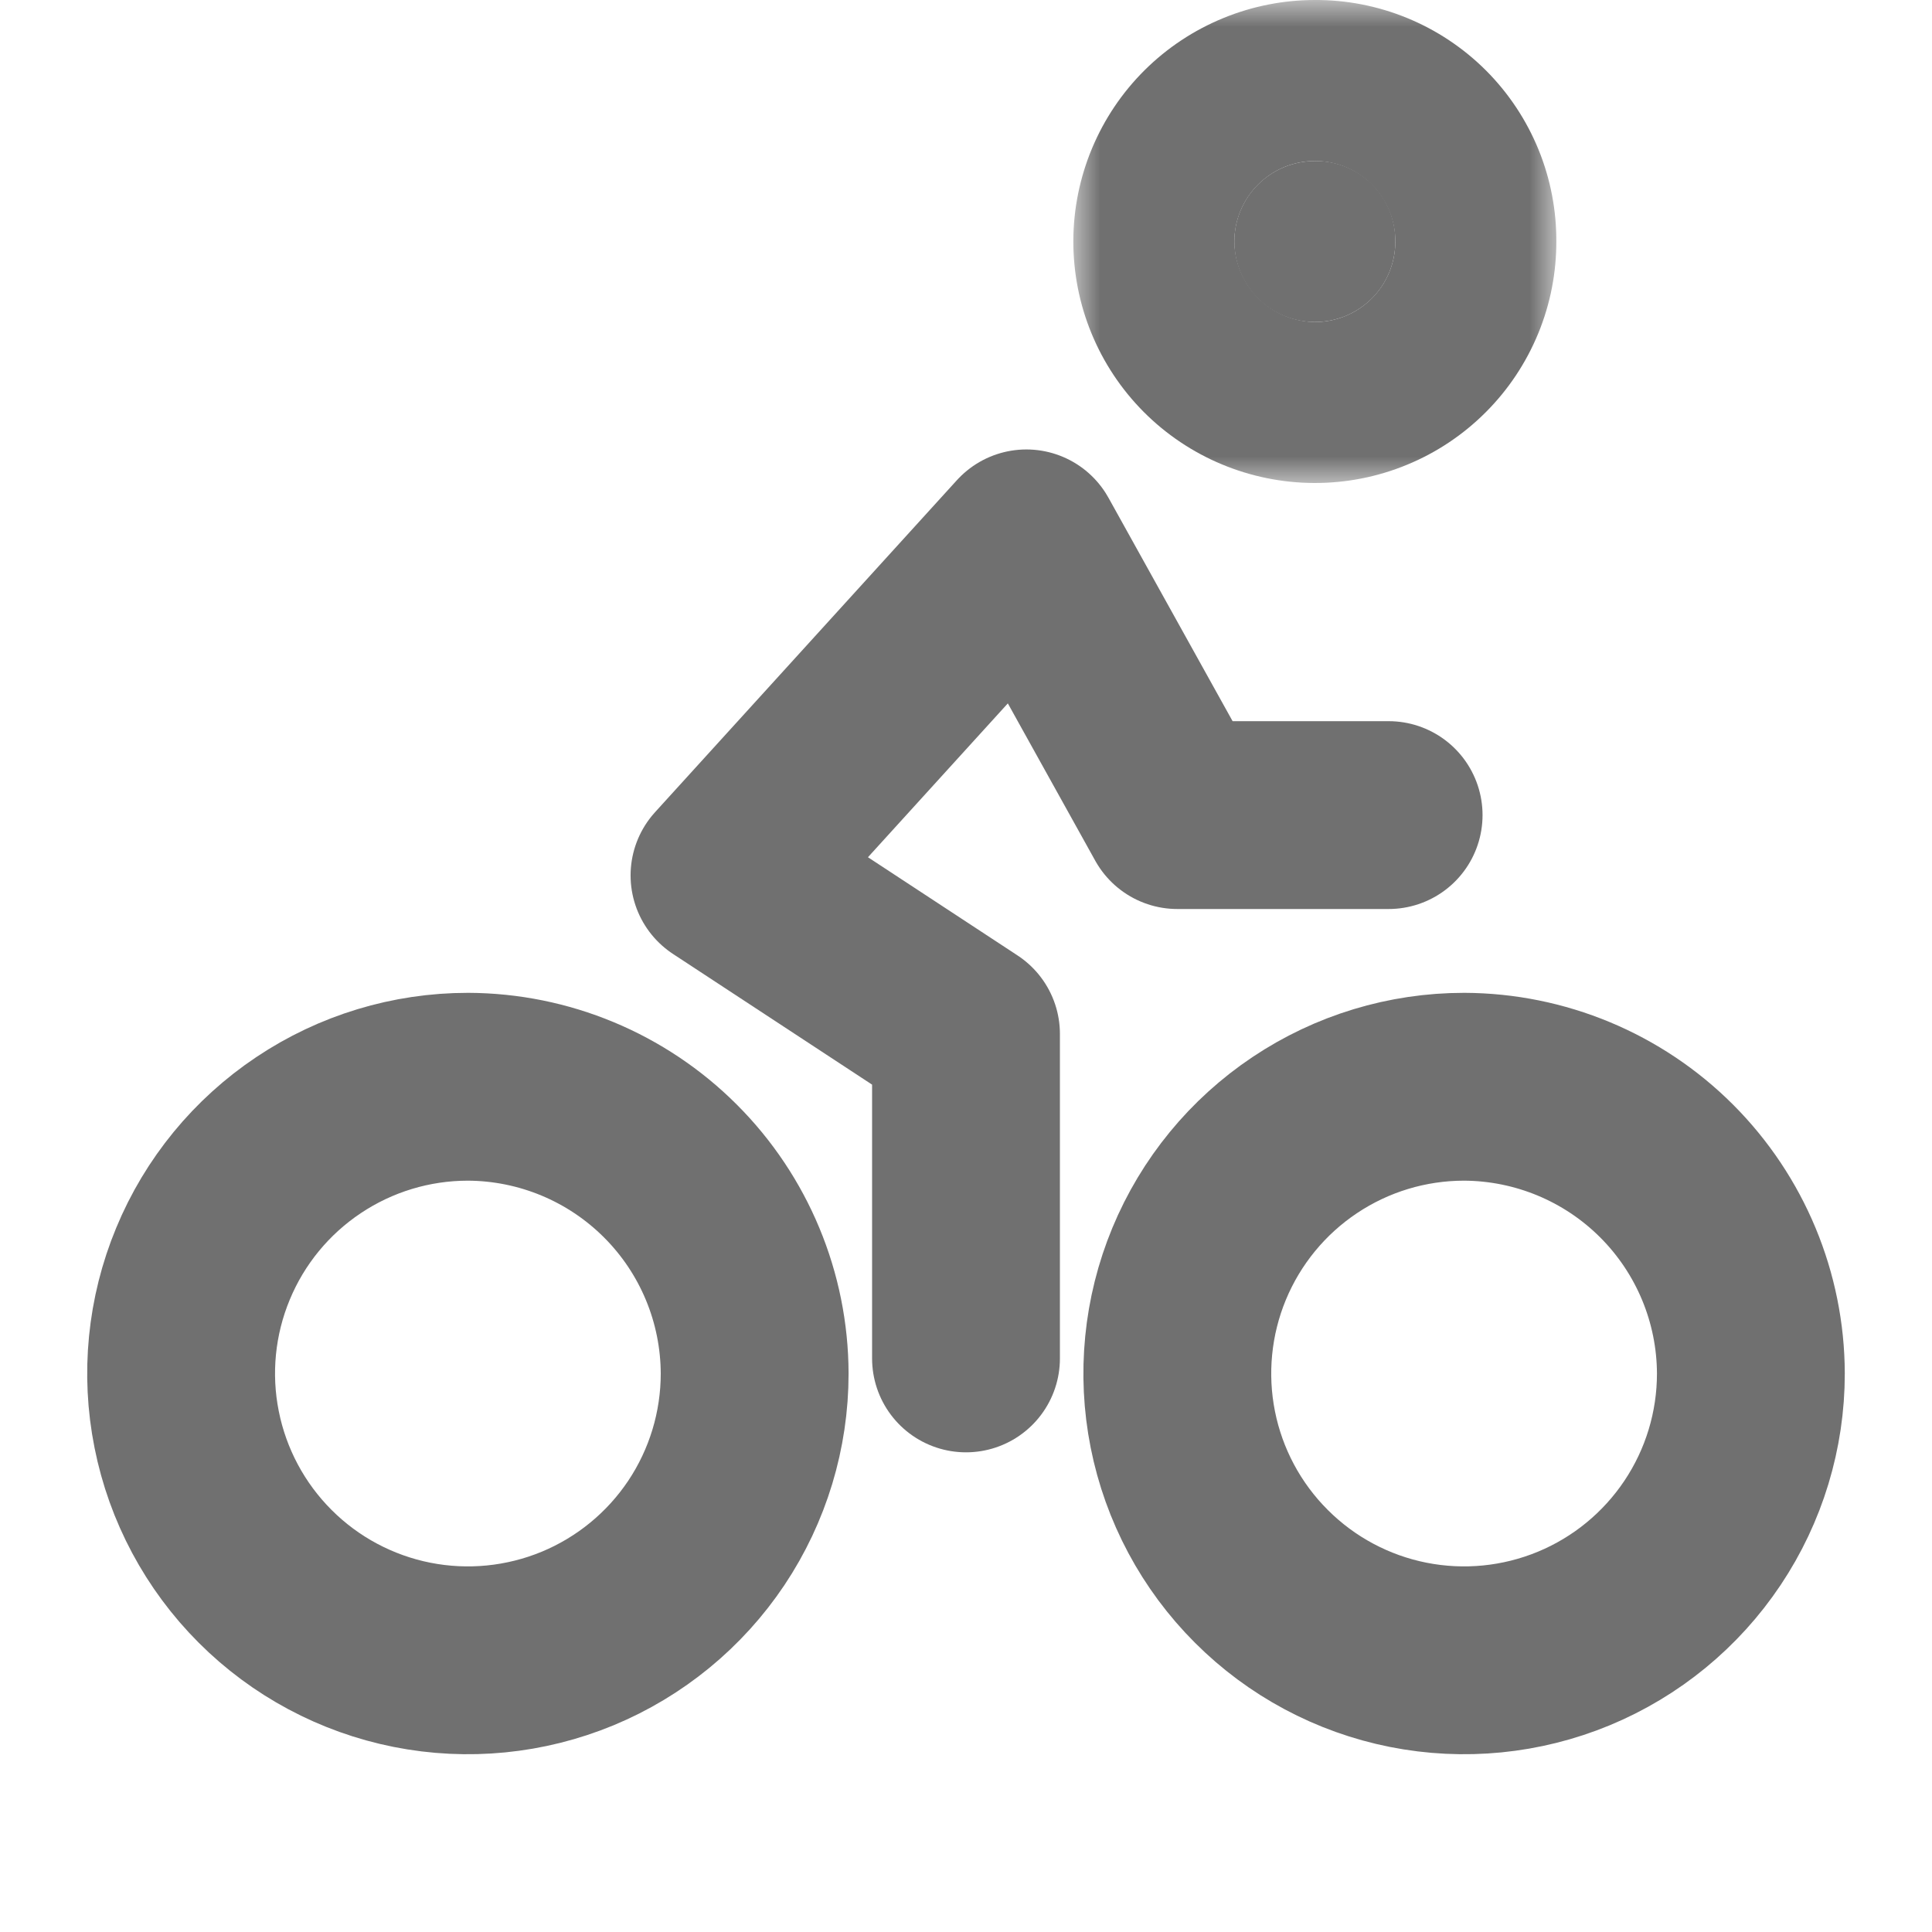 <svg width="36" height="36" viewBox="0 0 36 36" fill="none" xmlns="http://www.w3.org/2000/svg">
<path d="M27.281 20.25C26.224 20.25 25.191 20.563 24.312 21.151C23.434 21.738 22.749 22.572 22.344 23.549C21.94 24.525 21.834 25.6 22.04 26.636C22.246 27.673 22.755 28.625 23.503 29.372C24.25 30.12 25.202 30.629 26.239 30.835C27.275 31.041 28.35 30.935 29.326 30.531C30.303 30.126 31.137 29.441 31.724 28.563C32.312 27.684 32.625 26.651 32.625 25.594C32.621 24.178 32.056 22.821 31.055 21.82C30.054 20.819 28.697 20.255 27.281 20.25V20.25ZM8.719 20.25C7.662 20.25 6.629 20.563 5.75 21.151C4.871 21.738 4.186 22.572 3.782 23.549C3.377 24.525 3.271 25.6 3.478 26.636C3.684 27.673 4.193 28.625 4.94 29.372C5.687 30.12 6.64 30.629 7.676 30.835C8.713 31.041 9.787 30.935 10.764 30.531C11.74 30.126 12.575 29.441 13.162 28.563C13.749 27.684 14.062 26.651 14.062 25.594C14.058 24.178 13.494 22.821 12.492 21.82C11.491 20.819 10.135 20.255 8.719 20.25Z" stroke="#707070" stroke-width="3.5" stroke-miterlimit="10"/>
<path d="M18 25.312V19.266L13.5 16.312L19.125 10.125L21.938 15.188H25.875" stroke="#707070" stroke-width="3.5" stroke-linecap="round" stroke-linejoin="round"/>
<mask id="path-3-outside-1_246_4949" maskUnits="userSpaceOnUse" x="20" y="0" width="9" height="9" fill="black">
<rect fill="white" x="20" width="9" height="9"/>
<path d="M24.498 6C24.695 6.001 24.892 5.962 25.074 5.887C25.257 5.811 25.423 5.7 25.563 5.561C25.703 5.421 25.813 5.254 25.888 5.072C25.963 4.889 26.001 4.693 26 4.495C26.002 4.299 25.965 4.104 25.891 3.922C25.817 3.74 25.707 3.574 25.568 3.435C25.429 3.296 25.263 3.185 25.081 3.111C24.899 3.036 24.704 2.998 24.507 3C24.31 2.999 24.114 3.038 23.932 3.112C23.749 3.187 23.583 3.297 23.443 3.436C23.161 3.716 23.001 4.098 23 4.495C22.999 4.893 23.156 5.275 23.437 5.557C23.718 5.84 24.099 5.999 24.498 6Z"/>
</mask>
<path d="M24.498 6C24.695 6.001 24.892 5.962 25.074 5.887C25.257 5.811 25.423 5.7 25.563 5.561C25.703 5.421 25.813 5.254 25.888 5.072C25.963 4.889 26.001 4.693 26 4.495C26.002 4.299 25.965 4.104 25.891 3.922C25.817 3.74 25.707 3.574 25.568 3.435C25.429 3.296 25.263 3.185 25.081 3.111C24.899 3.036 24.704 2.998 24.507 3C24.31 2.999 24.114 3.038 23.932 3.112C23.749 3.187 23.583 3.297 23.443 3.436C23.161 3.716 23.001 4.098 23 4.495C22.999 4.893 23.156 5.275 23.437 5.557C23.718 5.84 24.099 5.999 24.498 6Z" fill="#707070"/>
<path d="M26 4.495L23 4.462L23 4.489L23 4.515L26 4.495ZM24.507 3L24.498 6L24.514 6L24.531 6L24.507 3ZM23.443 3.436L25.556 5.566L25.556 5.566L23.443 3.436ZM24.487 9C25.081 9.002 25.669 8.887 26.218 8.66L23.93 3.113C24.114 3.038 24.31 2.999 24.508 3L24.487 9ZM26.218 8.66C26.767 8.434 27.266 8.101 27.686 7.68L23.44 3.441C23.581 3.3 23.747 3.189 23.93 3.113L26.218 8.66ZM27.686 7.68C28.106 7.26 28.438 6.76 28.664 6.21L23.113 3.933C23.188 3.749 23.3 3.582 23.44 3.441L27.686 7.68ZM28.664 6.21C28.89 5.66 29.004 5.07 29 4.476L23 4.515C22.999 4.316 23.037 4.118 23.113 3.933L28.664 6.21ZM29 4.529C29.006 3.933 28.894 3.342 28.669 2.79L23.113 5.054C23.036 4.866 22.998 4.665 23 4.462L29 4.529ZM28.669 2.79C28.444 2.238 28.112 1.737 27.691 1.315L23.445 5.554C23.302 5.411 23.189 5.241 23.113 5.054L28.669 2.79ZM27.691 1.315C27.27 0.894 26.77 0.561 26.219 0.335L23.944 5.887C23.757 5.81 23.588 5.697 23.445 5.554L27.691 1.315ZM26.219 0.335C25.668 0.109 25.078 -0.005 24.483 0L24.531 6C24.33 6.002 24.13 5.963 23.944 5.887L26.219 0.335ZM24.516 6.17504e-05C23.926 -0.002 23.34 0.113 22.794 0.337L25.07 5.888C24.888 5.963 24.694 6.001 24.498 6L24.516 6.17504e-05ZM22.794 0.337C22.247 0.561 21.75 0.89 21.33 1.306L25.556 5.566C25.417 5.704 25.251 5.814 25.07 5.888L22.794 0.337ZM21.33 1.306C20.483 2.147 20.004 3.291 20 4.486L26 4.505C25.999 4.904 25.839 5.286 25.556 5.566L21.33 1.306ZM20 4.486C19.996 5.681 20.468 6.827 21.31 7.674L25.563 3.441C25.843 3.723 26.001 4.105 26 4.505L20 4.486ZM21.31 7.674C22.152 8.52 23.296 8.996 24.488 9L24.507 3C24.903 3.001 25.283 3.159 25.563 3.441L21.31 7.674Z" fill="#707070" mask="url(#path-3-outside-1_246_4949)"/>
</svg>
